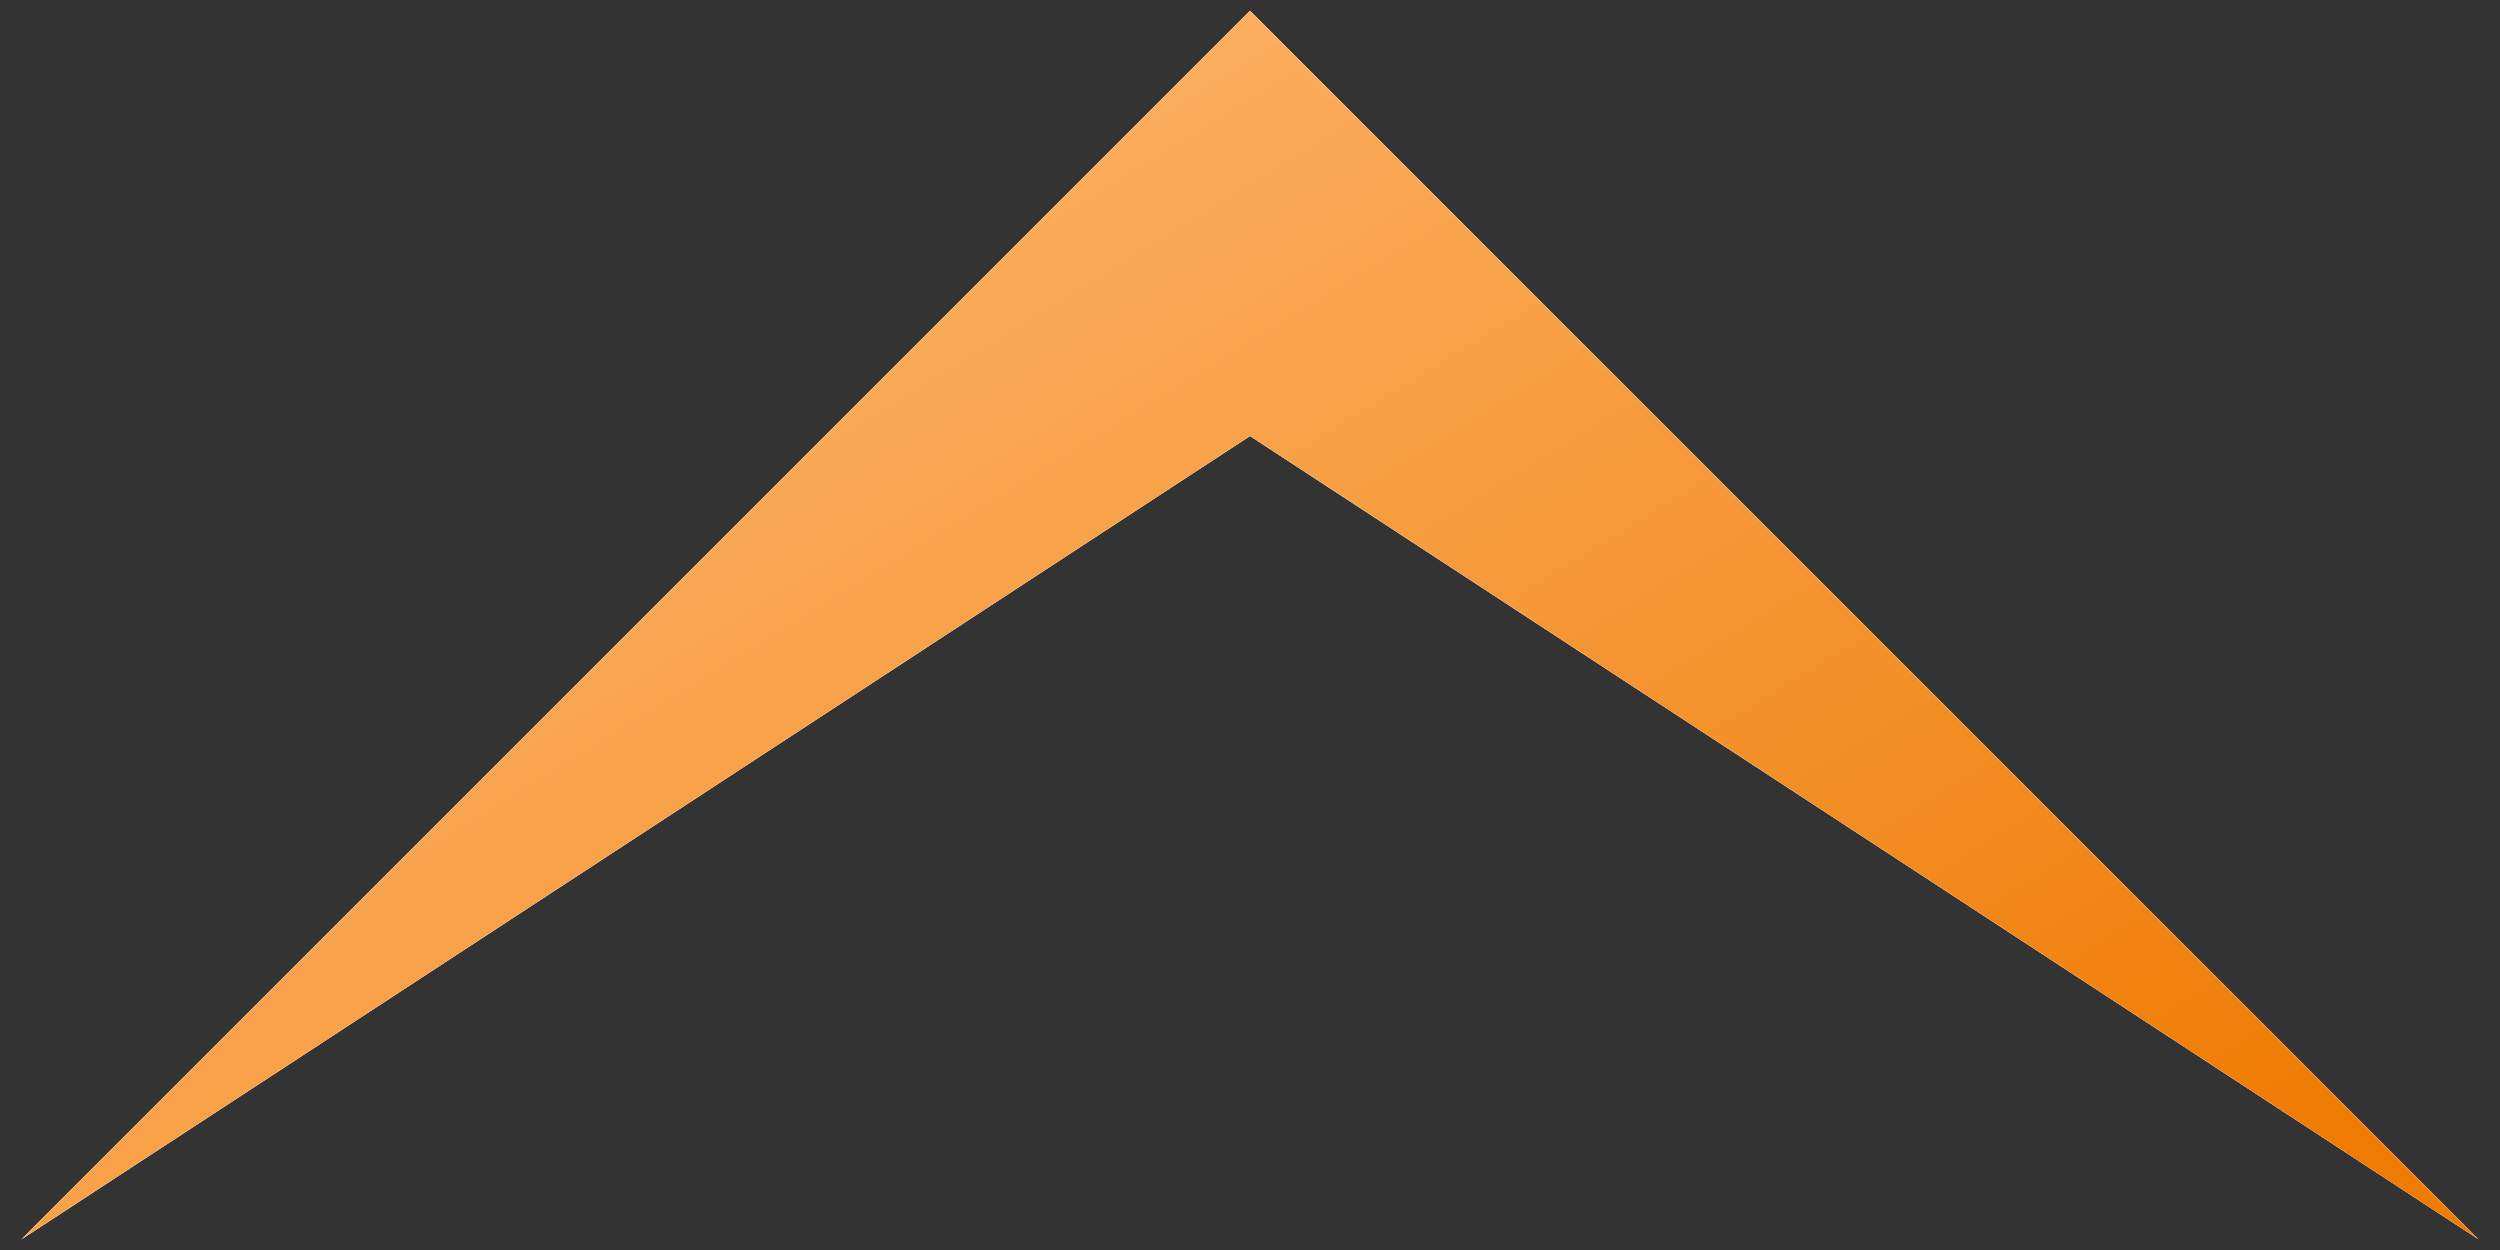 <svg width="58" height="29" viewBox="0 0 58 29" fill="none" xmlns="http://www.w3.org/2000/svg">
<rect x="0" y="0" width="58" height="29" fill="#333333" stroke="none"/>
<path d="M29 0.25L57.5 28.75L29 10.115L0.5 28.75L29 0.25Z" fill="#D9D9D9"/>
<path d="M29 0.25L57.5 28.75L29 10.115L0.5 28.75L29 0.25Z" fill="white"/>
<path d="M29 0.25L57.5 28.75L29 10.115L0.5 28.75L29 0.25Z" fill="url(#paint0_linear_46_775)"/>
<defs>
<linearGradient id="paint0_linear_46_775" x1="5.939" y1="-1.142" x2="31.44" y2="40.309" gradientUnits="userSpaceOnUse">
<stop stop-color="#FFC181"/>
<stop offset="1" stop-color="#EF7B03"/>
</linearGradient>
</defs>
</svg>
